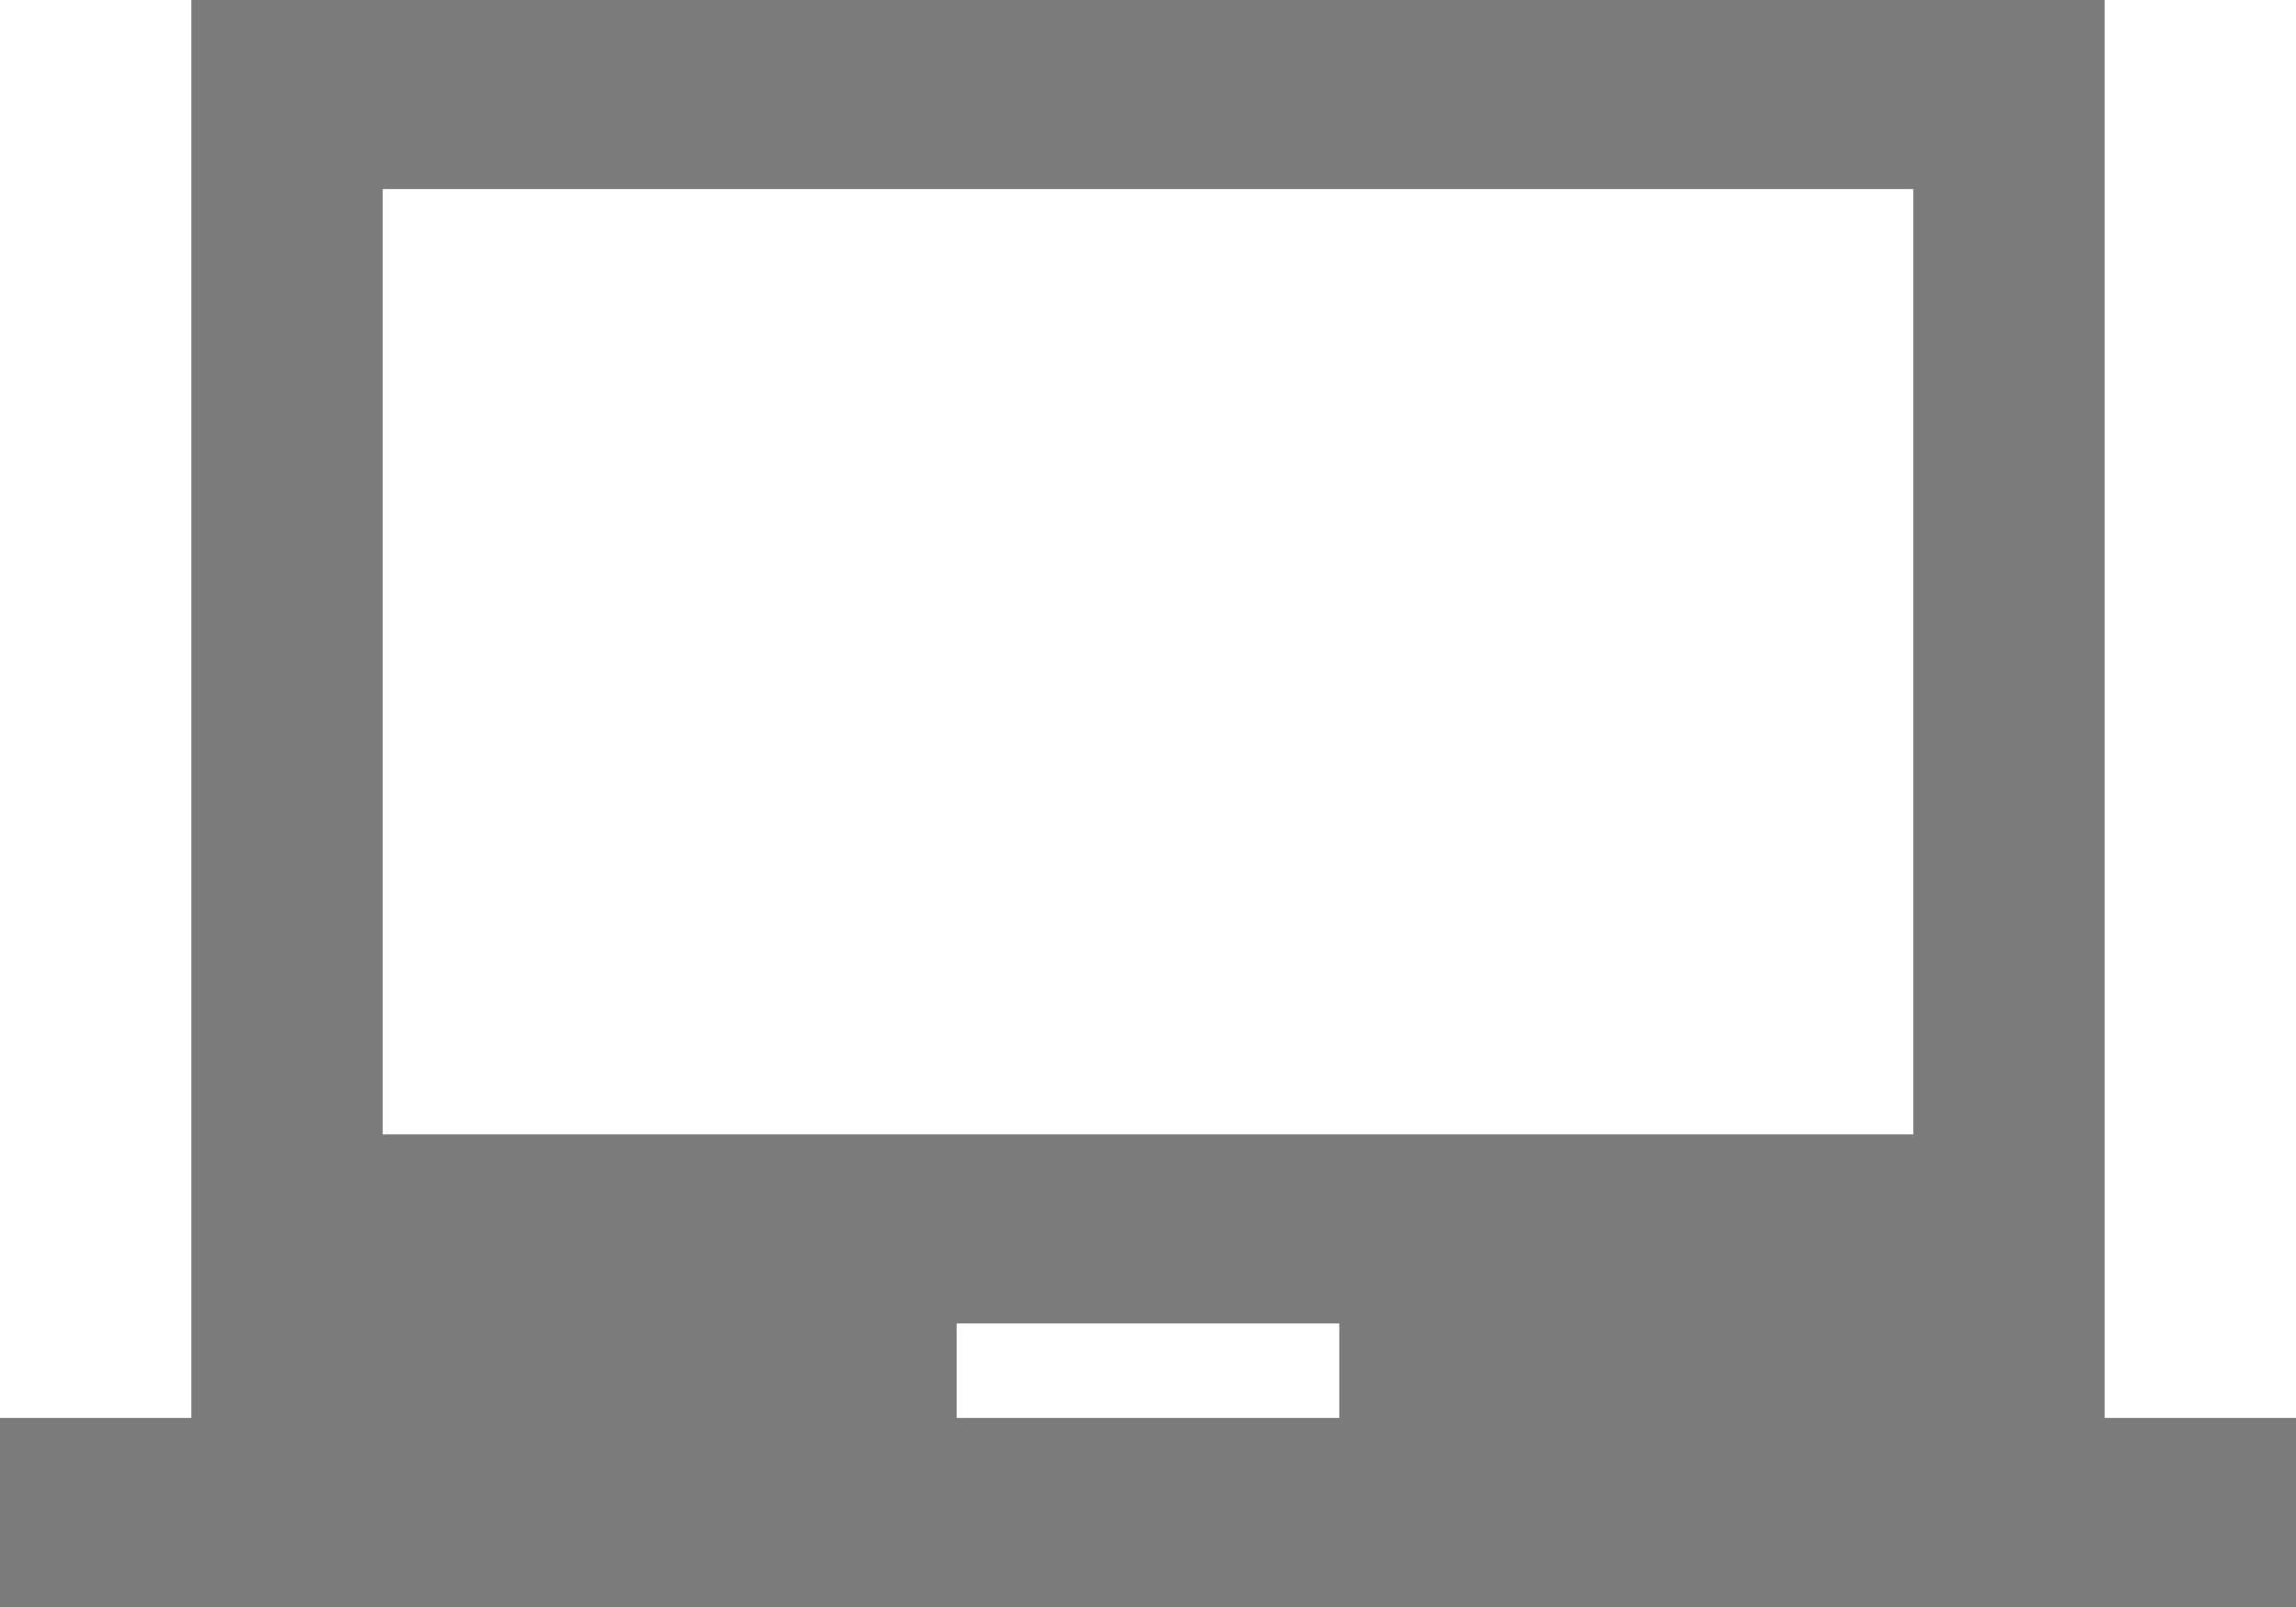 <svg width="40" height="28" viewBox="0 0 40 28" fill="none" xmlns="http://www.w3.org/2000/svg">
<path d="M36.667 24.706V0H3.333V24.706H0V28H40V24.706H36.667ZM23.333 24.706H16.667V23.059H23.333V24.706ZM33.333 19.765H6.667V3.294H33.333V19.765Z" fill="#7B7B7B"/>
</svg>
